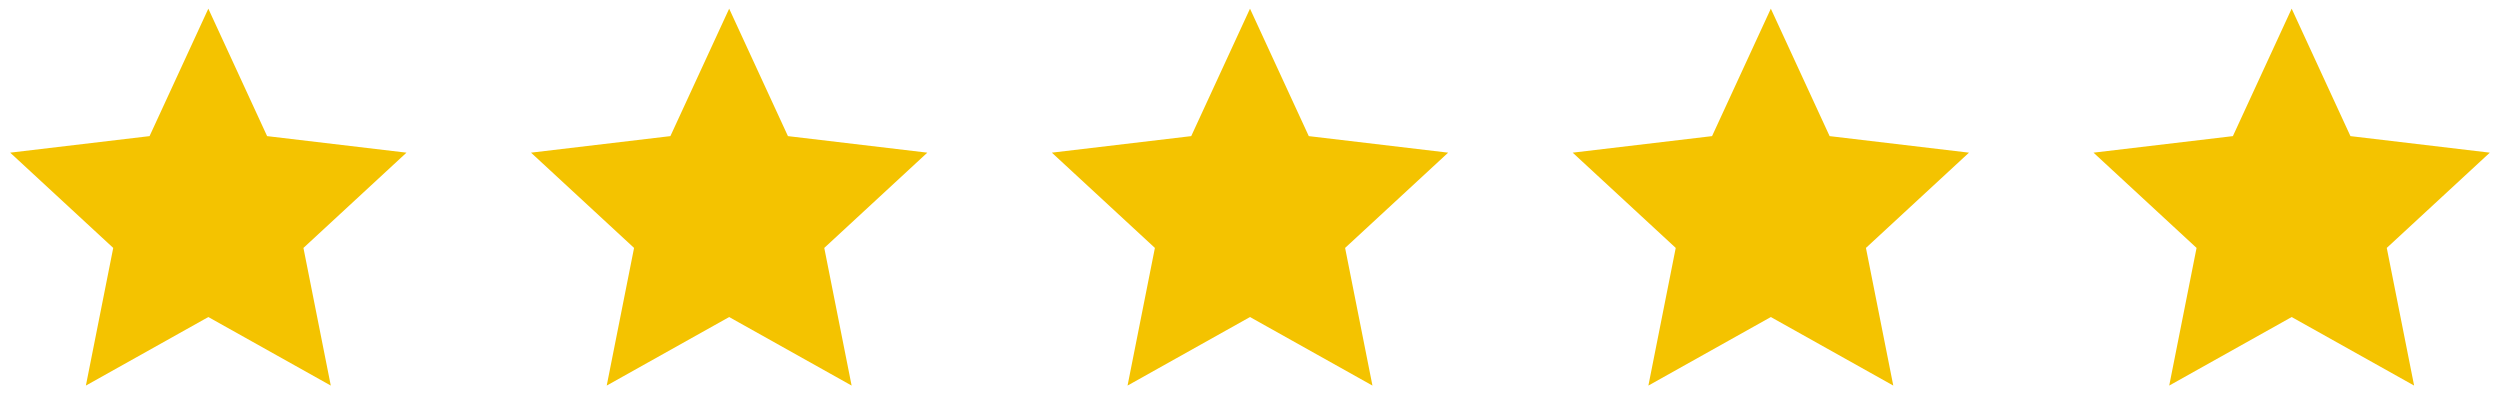 <svg width="96" height="16" viewBox="0 0 96 16" fill="none" xmlns="http://www.w3.org/2000/svg">
<g clip-path="url(#clip0_301_685)">
<path d="M8 12.174L3.298 14.806L4.348 9.52L0.391 5.862L5.743 5.227L8 0.333L10.257 5.227L15.609 5.862L11.652 9.52L12.702 14.806L8 12.174Z" fill="#F4C300"/>
</g>
<g clip-path="url(#clip1_301_685)">
<path d="M28 12.174L23.298 14.806L24.348 9.52L20.391 5.862L25.743 5.227L28 0.333L30.257 5.227L35.609 5.862L31.652 9.52L32.702 14.806L28 12.174Z" fill="#F4C300"/>
</g>
<g clip-path="url(#clip2_301_685)">
<path d="M48 12.174L43.298 14.806L44.348 9.52L40.391 5.862L45.743 5.227L48 0.333L50.257 5.227L55.609 5.862L51.652 9.52L52.702 14.806L48 12.174Z" fill="#F4C300"/>
</g>
<g clip-path="url(#clip3_301_685)">
<path d="M68 12.174L63.298 14.806L64.348 9.52L60.391 5.862L65.743 5.227L68 0.333L70.257 5.227L75.609 5.862L71.652 9.52L72.702 14.806L68 12.174Z" fill="#F4C300"/>
</g>
<g clip-path="url(#clip4_301_685)">
<path d="M88 12.174L83.298 14.806L84.348 9.52L80.391 5.862L85.743 5.227L88 0.333L90.257 5.227L95.609 5.862L91.652 9.52L92.702 14.806L88 12.174Z" fill="#F4C300"/>
</g>
<defs>
<clipPath id="clip0_301_685">
<rect width="16" height="16" fill="white"/>
</clipPath>
<clipPath id="clip1_301_685">
<rect width="16" height="16" fill="white" transform="translate(20)"/>
</clipPath>
<clipPath id="clip2_301_685">
<rect width="16" height="16" fill="white" transform="translate(40)"/>
</clipPath>
<clipPath id="clip3_301_685">
<rect width="16" height="16" fill="white" transform="translate(60)"/>
</clipPath>
<clipPath id="clip4_301_685">
<rect width="16" height="16" fill="white" transform="translate(80)"/>
</clipPath>
</defs>
</svg>
